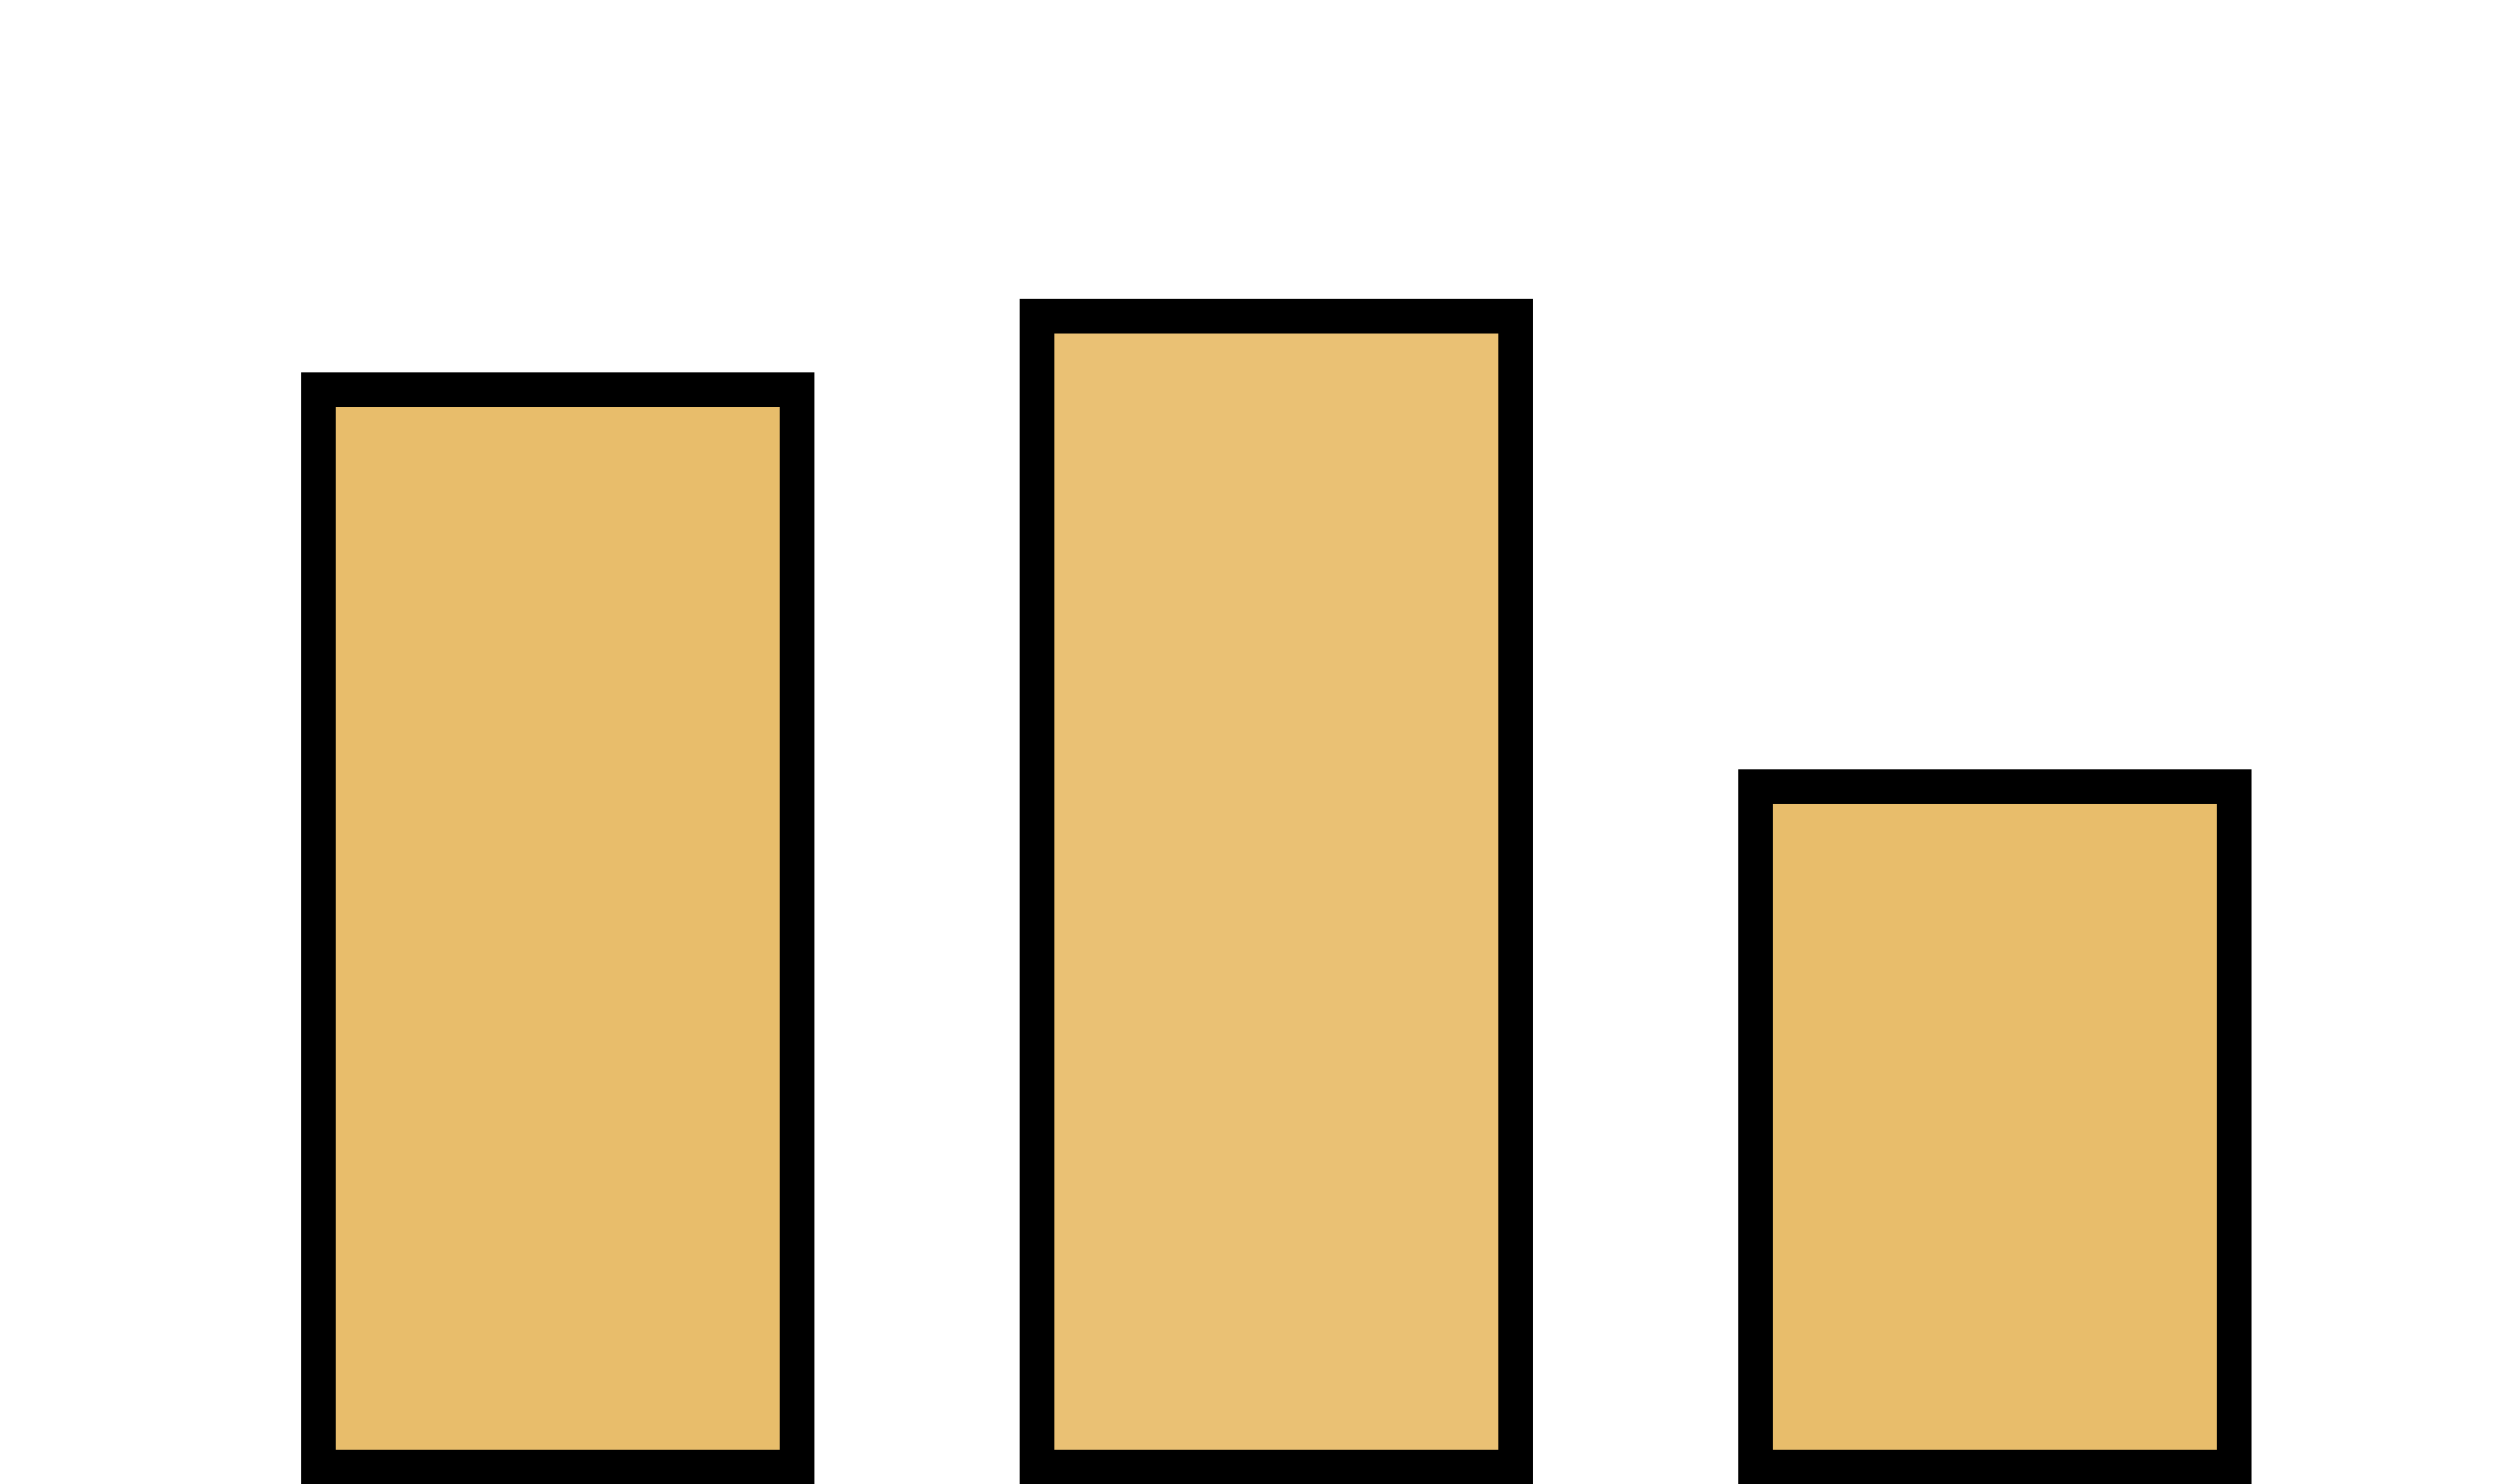 <?xml version="1.0" encoding="UTF-8" standalone="no"?>
<!-- Generator: Adobe Illustrator 16.0.0, SVG Export Plug-In . SVG Version: 6.00 Build 0)  -->

<svg
   xmlns:dc="http://purl.org/dc/elements/1.1/"
   xmlns:cc="http://creativecommons.org/ns#"
   xmlns:rdf="http://www.w3.org/1999/02/22-rdf-syntax-ns#"
   xmlns:svg="http://www.w3.org/2000/svg"
   xmlns="http://www.w3.org/2000/svg"
   xmlns:sodipodi="http://sodipodi.sourceforge.net/DTD/sodipodi-0.dtd"
   xmlns:inkscape="http://www.inkscape.org/namespaces/inkscape"
   version="1.1"
   id="Layer_1"
   x="0px"
   y="0px"
   width="74"
   height="44"
   viewBox="0 0 74 44"
   enable-background="new 0 0 74 56"
   xml:space="preserve"
   inkscape:version="0.91 r13725"
   sodipodi:docname="analysis-descriptives.svg"><defs
     id="defs3488" /><sodipodi:namedview
     pagecolor="#ffffff"
     bordercolor="#666666"
     borderopacity="1"
     objecttolerance="10"
     gridtolerance="10"
     guidetolerance="10"
     inkscape:pageopacity="0"
     inkscape:pageshadow="2"
     inkscape:window-width="1032"
     inkscape:window-height="720"
     id="namedview3486"
     showgrid="false"
     inkscape:zoom="2.7232143"
     inkscape:cx="56.873259"
     inkscape:cy="24.442423"
     inkscape:window-x="96"
     inkscape:window-y="314"
     inkscape:window-maximized="0"
     inkscape:current-layer="Layer_1" /><path
     style="fill:#e8bd6b;fill-opacity:1;fill-rule:evenodd;stroke:#000000;stroke-width:1.026;stroke-linecap:butt;stroke-linejoin:miter;stroke-miterlimit:4;stroke-dasharray:none;stroke-opacity:1"
     d="m 66.221,43.486 0,-20.172 -14.197,0 0,20.172 14.197,0 z"
     id="path4322"
     inkscape:connector-curvature="0" /><path
     style="fill:#e8bd6b;fill-opacity:0.941;fill-rule:evenodd;stroke:#000000;stroke-width:1.026;stroke-linecap:butt;stroke-linejoin:miter;stroke-miterlimit:4;stroke-dasharray:none;stroke-opacity:1"
     d="m 44.922,43.486 0,-34.127 -14.197,0 0,34.127 14.197,0 z"
     id="path4325"
     inkscape:connector-curvature="0" /><path
     style="fill:#e8bd6b;fill-opacity:1;fill-rule:evenodd;stroke:#000000;stroke-width:1.026;stroke-linecap:butt;stroke-linejoin:miter;stroke-miterlimit:4;stroke-dasharray:none;stroke-opacity:1"
     d="m 23.623,43.486 0,-31.922 -14.197,0 0,31.922 14.197,0 z"
     id="path4328"
     inkscape:connector-curvature="0" /></svg>